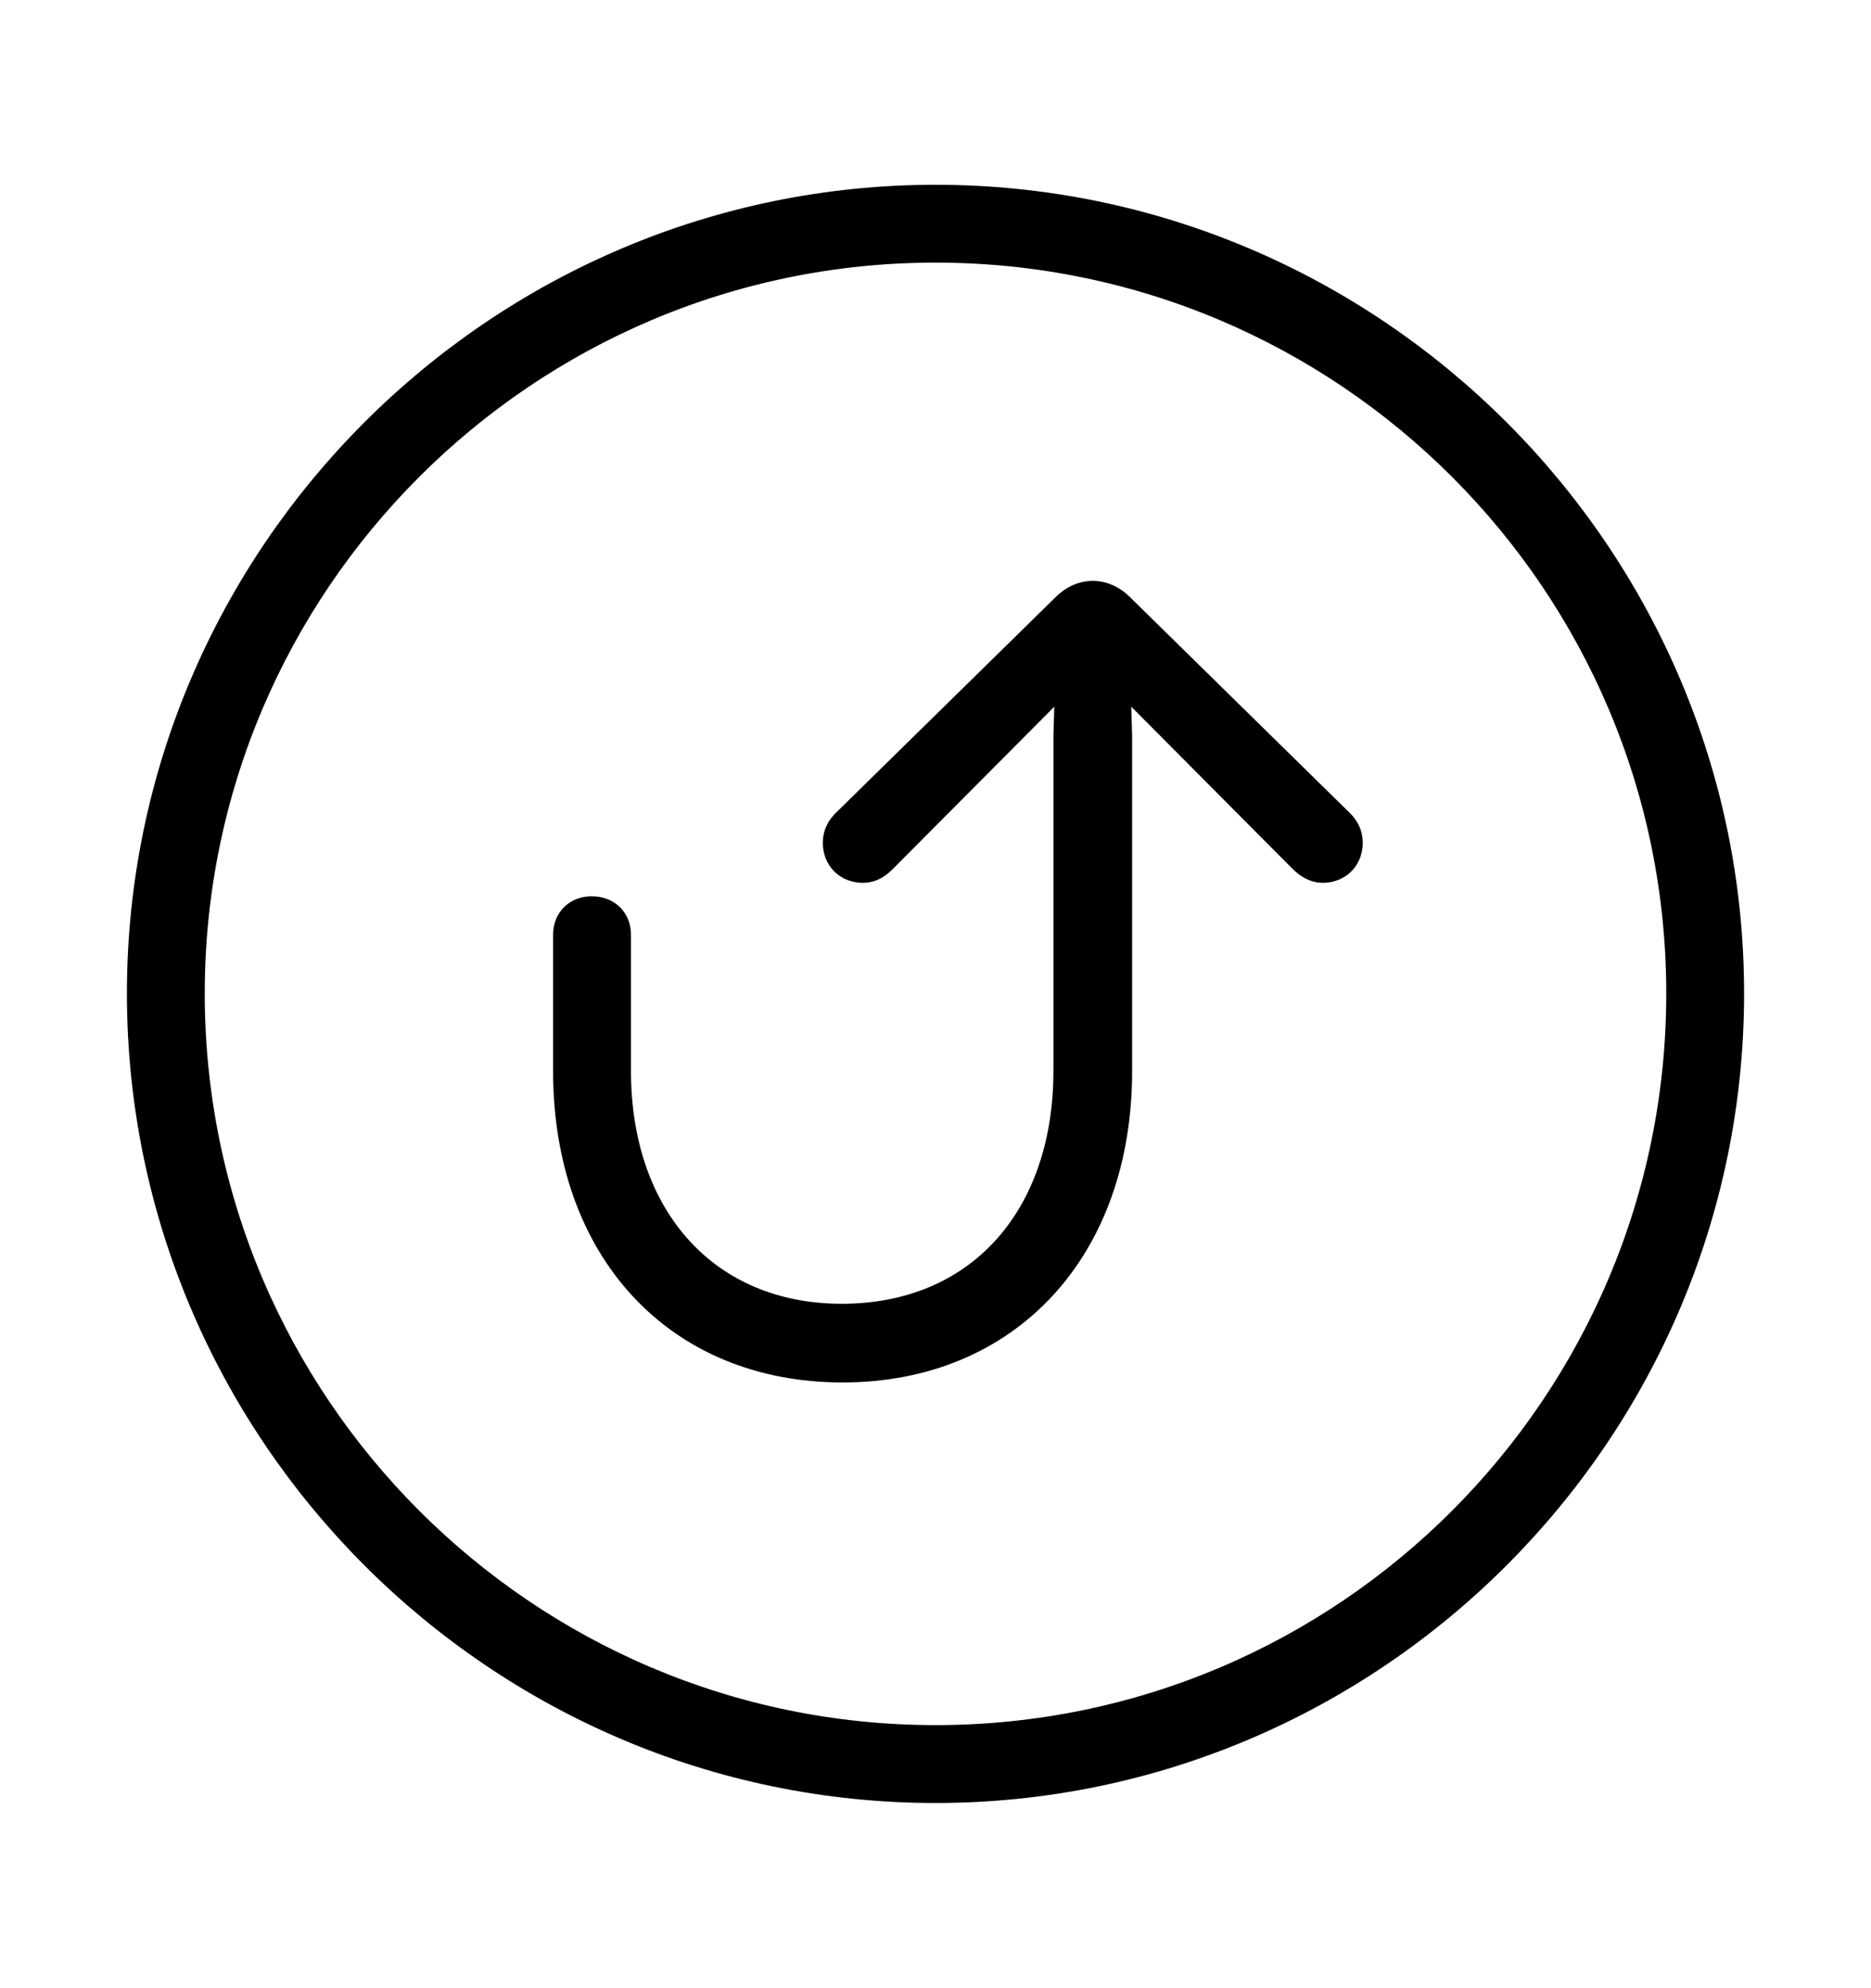 <svg width='49.328px' height='52.4px' direction='ltr' xmlns='http://www.w3.org/2000/svg' version='1.1'>
<g fill-rule='nonzero' transform='scale(1,-1) translate(0,-52.4)'>
<path fill='black' stroke='black' fill-opacity='1.0' stroke-width='1.0' d='
    M 24.664,5.371
    C 36.115,5.371 45.482,14.738 45.482,26.211
    C 45.482,37.662 36.115,47.029 24.664,47.029
    C 13.213,47.029 3.846,37.662 3.846,26.211
    C 3.846,14.738 13.213,5.371 24.664,5.371
    Z
    M 24.664,6.424
    C 13.771,6.424 4.898,15.297 4.898,26.211
    C 4.898,37.104 13.771,45.977 24.664,45.977
    C 35.578,45.977 44.43,37.104 44.43,26.211
    C 44.43,15.297 35.578,6.424 24.664,6.424
    Z
    M 22.215,16.457
    C 26.49,16.457 29.348,19.551 29.348,24.17
    L 29.348,32.979
    L 29.283,35.213
    L 30.1,34.203
    L 34.418,29.863
    C 34.547,29.734 34.697,29.627 34.869,29.627
    C 35.191,29.627 35.428,29.842 35.428,30.186
    C 35.428,30.379 35.342,30.508 35.234,30.615
    L 29.434,36.309
    C 29.262,36.48 29.047,36.588 28.811,36.588
    C 28.574,36.588 28.359,36.48 28.188,36.309
    L 22.387,30.615
    C 22.279,30.508 22.193,30.379 22.193,30.186
    C 22.193,29.842 22.43,29.627 22.752,29.627
    C 22.945,29.627 23.074,29.734 23.203,29.863
    L 27.521,34.203
    L 28.338,35.213
    L 28.273,32.979
    L 28.273,24.17
    C 28.273,20.195 25.867,17.531 22.193,17.531
    C 18.562,17.531 16.135,20.195 16.135,24.17
    L 16.135,27.758
    C 16.135,28.08 15.92,28.273 15.598,28.273
    C 15.297,28.273 15.082,28.08 15.082,27.758
    L 15.082,24.17
    C 15.082,19.551 17.918,16.457 22.215,16.457
    Z
' />
</g>
</svg>